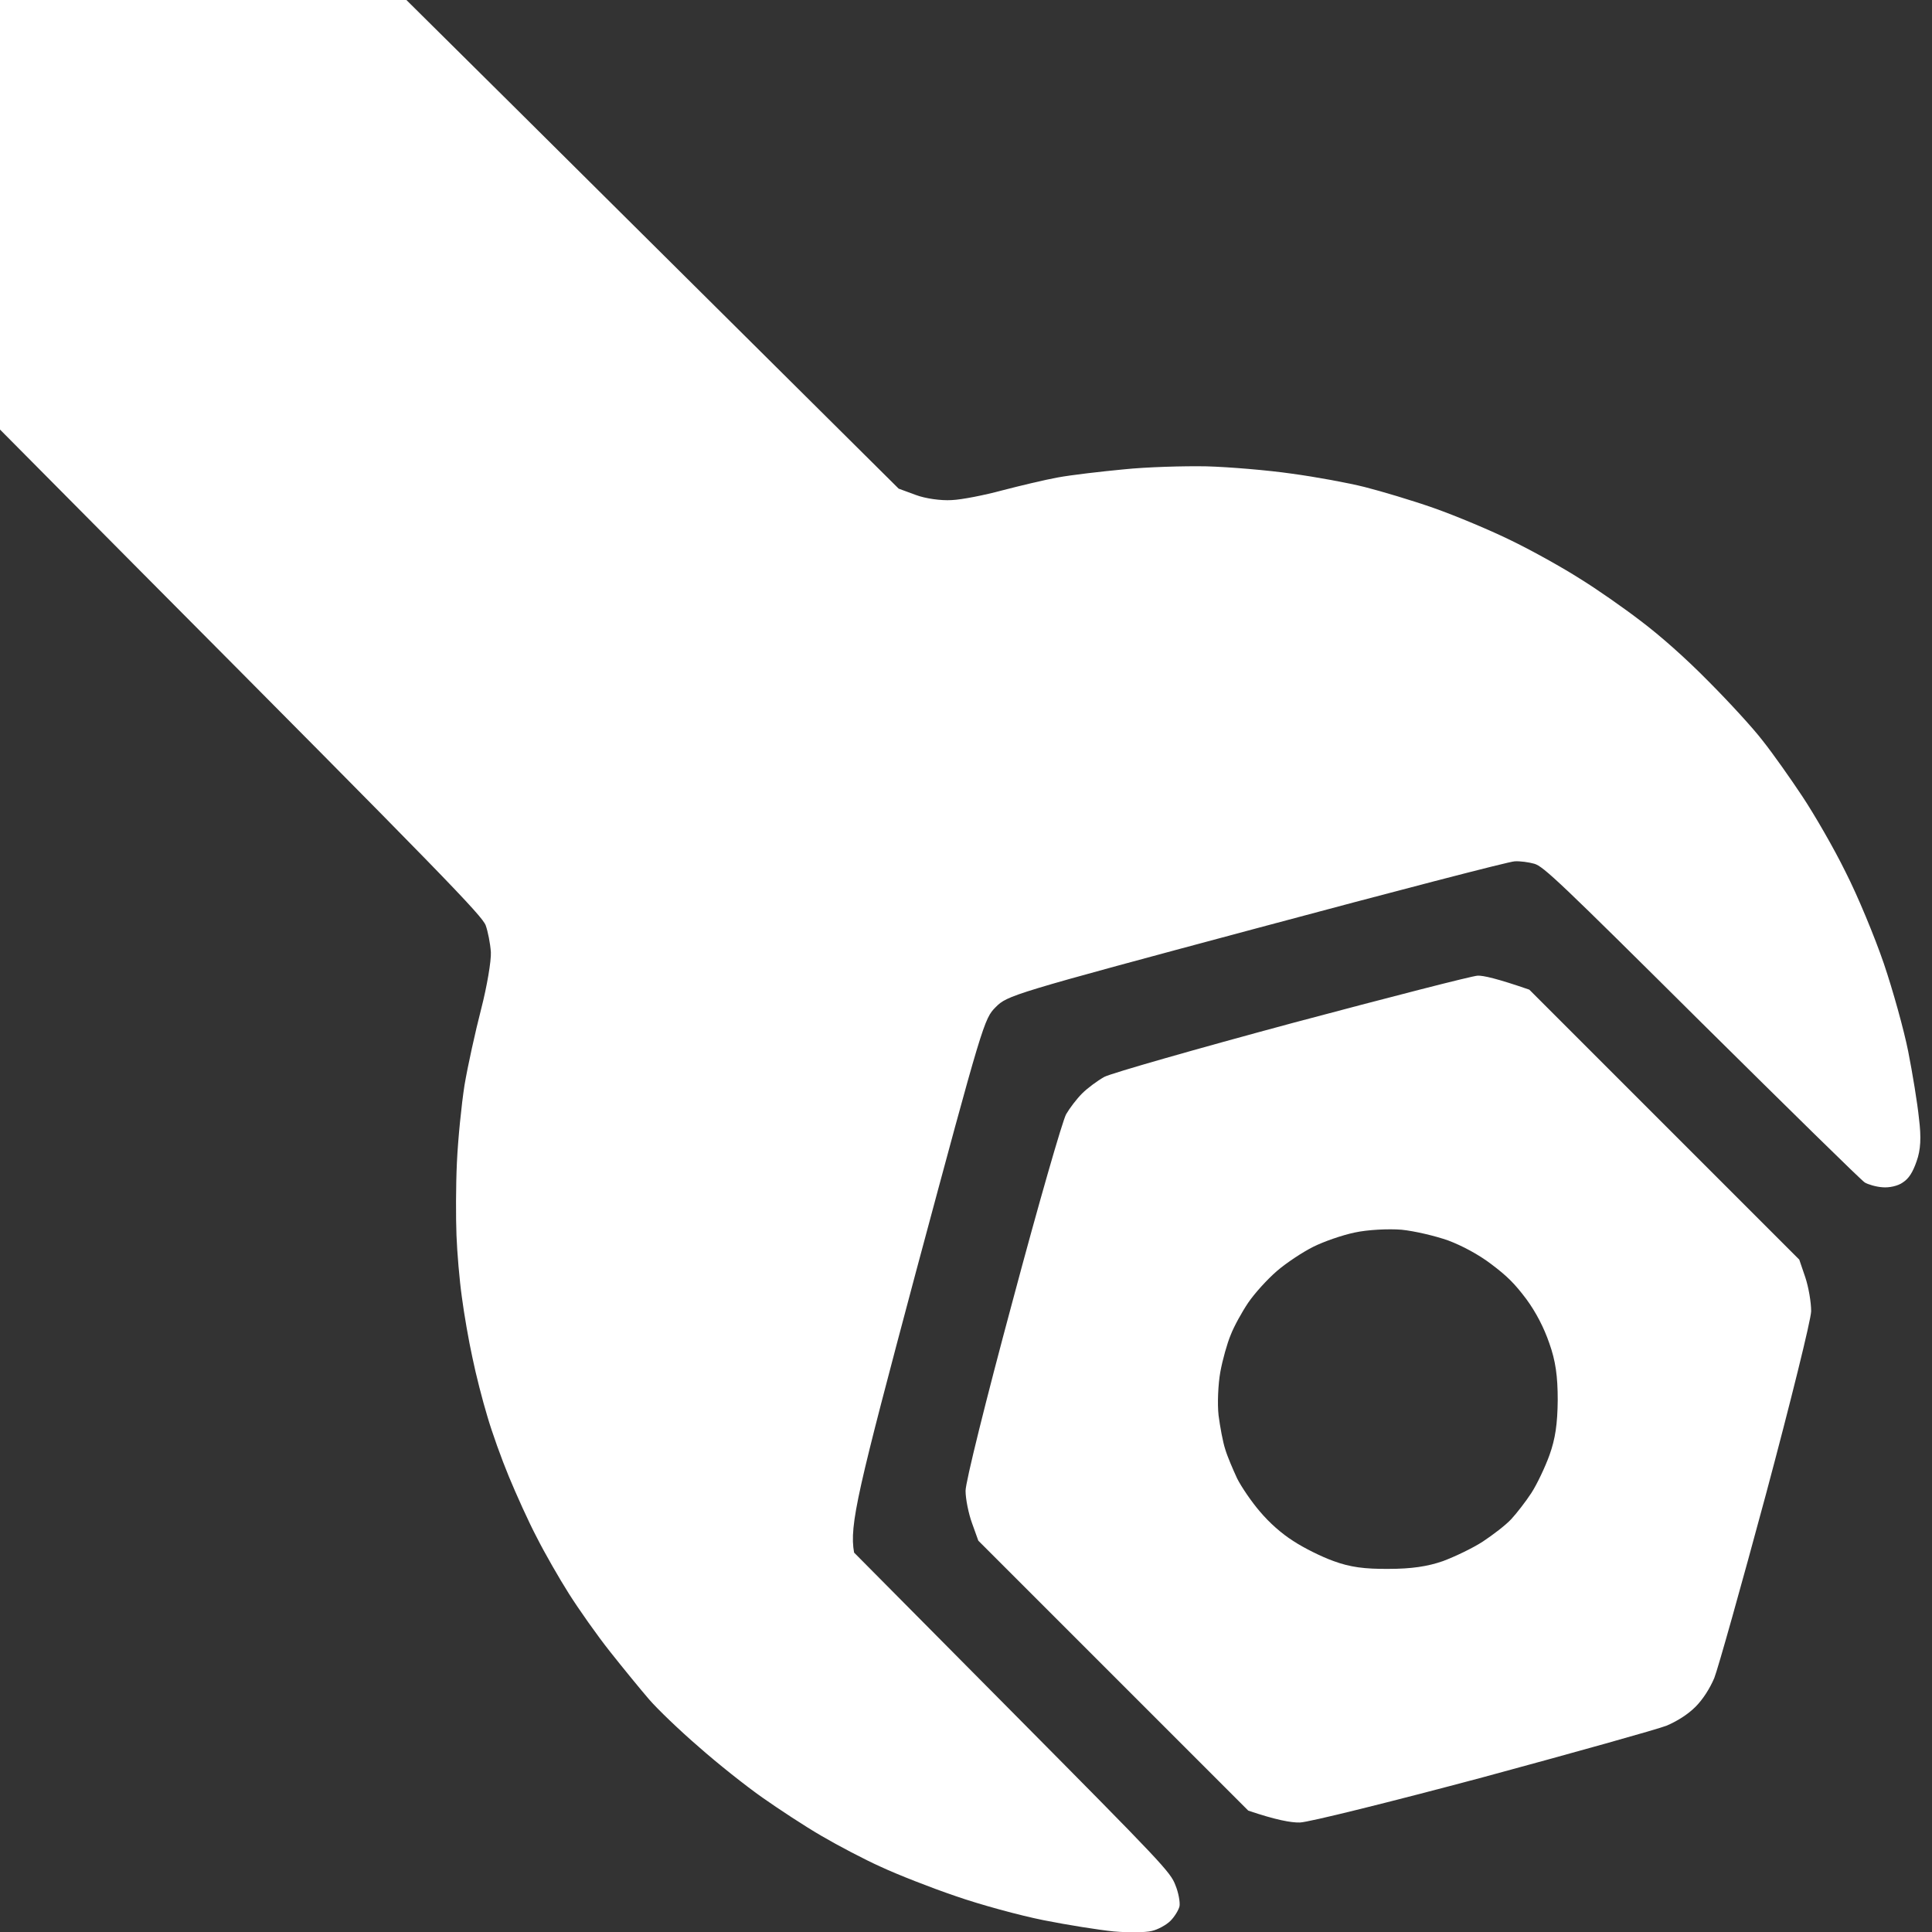 <svg width="40" height="40" viewBox="0 0 40 40" fill="none" xmlns="http://www.w3.org/2000/svg">
<rect x="0" y="0" width="40" height="40" fill="#333333" stroke="none"/>
<path fill-rule="evenodd" clip-rule="evenodd" d="M35.103 35.338C34.946 35.495 34.727 35.633 34.508 35.727C34.315 35.803 32.602 36.282 30.701 36.797C28.787 37.308 27.096 37.728 26.913 37.733C26.729 37.738 26.412 37.679 25.844 37.487L20.255 31.898L20.125 31.536C20.053 31.339 19.991 31.035 19.991 30.865C19.991 30.686 20.412 28.986 20.967 26.929C21.5 24.93 22.001 23.194 22.073 23.069C22.145 22.944 22.292 22.751 22.404 22.639C22.516 22.527 22.722 22.375 22.865 22.295C23.012 22.219 24.766 21.717 26.761 21.18C28.76 20.647 30.482 20.204 30.594 20.2C30.706 20.195 30.992 20.258 31.663 20.49L37.252 26.079L37.377 26.446C37.444 26.647 37.498 26.96 37.498 27.148C37.493 27.331 37.072 29.031 36.562 30.937C36.051 32.833 35.568 34.551 35.492 34.743C35.398 34.962 35.259 35.181 35.103 35.338ZM24.233 39.769C24.148 39.854 23.969 39.952 23.844 39.979C23.714 40.011 23.361 40.015 23.057 39.988C22.748 39.957 22.1 39.854 21.608 39.756C21.116 39.658 20.293 39.434 19.783 39.256C19.269 39.081 18.576 38.809 18.24 38.652C17.9 38.5 17.35 38.21 17.006 38.009C16.666 37.812 16.116 37.45 15.785 37.217C15.454 36.985 14.86 36.515 14.466 36.166C14.072 35.827 13.607 35.38 13.438 35.183C13.268 34.986 12.905 34.543 12.633 34.199C12.36 33.855 11.98 33.314 11.779 32.996C11.578 32.679 11.278 32.156 11.113 31.829C10.943 31.507 10.688 30.939 10.536 30.572C10.384 30.206 10.183 29.647 10.089 29.32C9.991 28.998 9.852 28.457 9.781 28.108C9.705 27.764 9.607 27.2 9.562 26.852C9.513 26.507 9.464 25.93 9.451 25.577C9.437 25.224 9.437 24.544 9.46 24.065C9.482 23.587 9.554 22.871 9.617 22.468C9.684 22.07 9.841 21.359 9.962 20.89C10.083 20.42 10.172 19.892 10.163 19.713C10.15 19.53 10.101 19.284 10.056 19.159C9.98 18.957 9.216 18.166 2.839 11.754C-3.702 5.168 -4.297 4.564 -4.35 4.367C-4.382 4.255 -4.409 4.032 -4.404 3.866C-4.404 3.705 -4.355 3.468 -4.297 3.338C-4.216 3.133 -3.76 2.659 -0.655 -0.446C2.687 -3.788 2.902 -3.994 3.152 -4.083C3.295 -4.137 3.528 -4.182 3.671 -4.182C3.81 -4.178 4.024 -4.151 4.136 -4.12C4.324 -4.066 4.968 -3.431 18.606 10.117L18.959 10.247C19.16 10.323 19.482 10.367 19.701 10.354C19.916 10.345 20.386 10.251 20.753 10.152C21.115 10.058 21.634 9.933 21.907 9.884C22.179 9.834 22.788 9.763 23.262 9.718C23.731 9.669 24.505 9.646 24.979 9.655C25.449 9.668 26.249 9.735 26.741 9.806C27.238 9.873 27.918 9.998 28.253 10.083C28.588 10.168 29.237 10.36 29.693 10.521C30.149 10.682 30.874 10.986 31.299 11.196C31.732 11.406 32.363 11.759 32.707 11.979C33.056 12.193 33.624 12.591 33.973 12.859C34.371 13.159 34.898 13.624 35.368 14.102C35.788 14.523 36.298 15.077 36.499 15.341C36.705 15.6 37.071 16.119 37.317 16.49C37.563 16.861 37.97 17.563 38.211 18.055C38.462 18.547 38.815 19.401 39.002 19.947C39.19 20.501 39.418 21.32 39.507 21.767C39.597 22.223 39.699 22.845 39.73 23.154C39.78 23.552 39.766 23.806 39.681 24.044C39.6 24.276 39.52 24.401 39.395 24.482C39.296 24.554 39.113 24.594 38.974 24.581C38.84 24.572 38.675 24.522 38.608 24.482C38.536 24.438 37.02 22.948 35.227 21.173C32.298 18.262 31.954 17.936 31.766 17.883C31.654 17.851 31.467 17.825 31.359 17.833C31.252 17.834 28.846 18.46 26.01 19.221C20.929 20.582 20.857 20.609 20.615 20.851C20.374 21.092 20.351 21.169 18.968 26.317C17.759 30.852 17.58 31.577 17.683 32.145L20.956 35.445C24.077 38.593 24.233 38.758 24.336 39.031C24.399 39.183 24.434 39.38 24.421 39.465C24.403 39.545 24.318 39.684 24.233 39.769ZM32.081 30.124C32.201 29.788 32.246 29.484 32.251 28.988C32.251 28.487 32.206 28.174 32.077 27.811C31.965 27.485 31.8 27.168 31.603 26.899C31.361 26.577 31.205 26.421 30.878 26.175C30.615 25.974 30.27 25.79 29.984 25.683C29.72 25.589 29.287 25.487 29.018 25.46C28.745 25.438 28.311 25.46 28.048 25.518C27.788 25.572 27.404 25.706 27.189 25.814C26.974 25.921 26.634 26.145 26.437 26.315C26.231 26.494 25.976 26.776 25.842 26.972C25.712 27.165 25.547 27.464 25.48 27.639C25.408 27.809 25.31 28.158 25.265 28.408C25.22 28.659 25.202 29.061 25.229 29.303C25.26 29.54 25.318 29.857 25.367 30.005C25.412 30.157 25.528 30.425 25.613 30.609C25.703 30.788 25.917 31.101 26.087 31.297C26.284 31.53 26.53 31.749 26.776 31.905C26.986 32.044 27.361 32.232 27.612 32.321C27.952 32.446 28.251 32.486 28.748 32.482C29.222 32.482 29.557 32.432 29.875 32.321C30.117 32.231 30.492 32.052 30.698 31.918C30.908 31.779 31.172 31.578 31.289 31.452C31.4 31.332 31.588 31.09 31.705 30.911C31.821 30.732 31.991 30.374 32.081 30.124Z" fill="white"/>
</svg>
